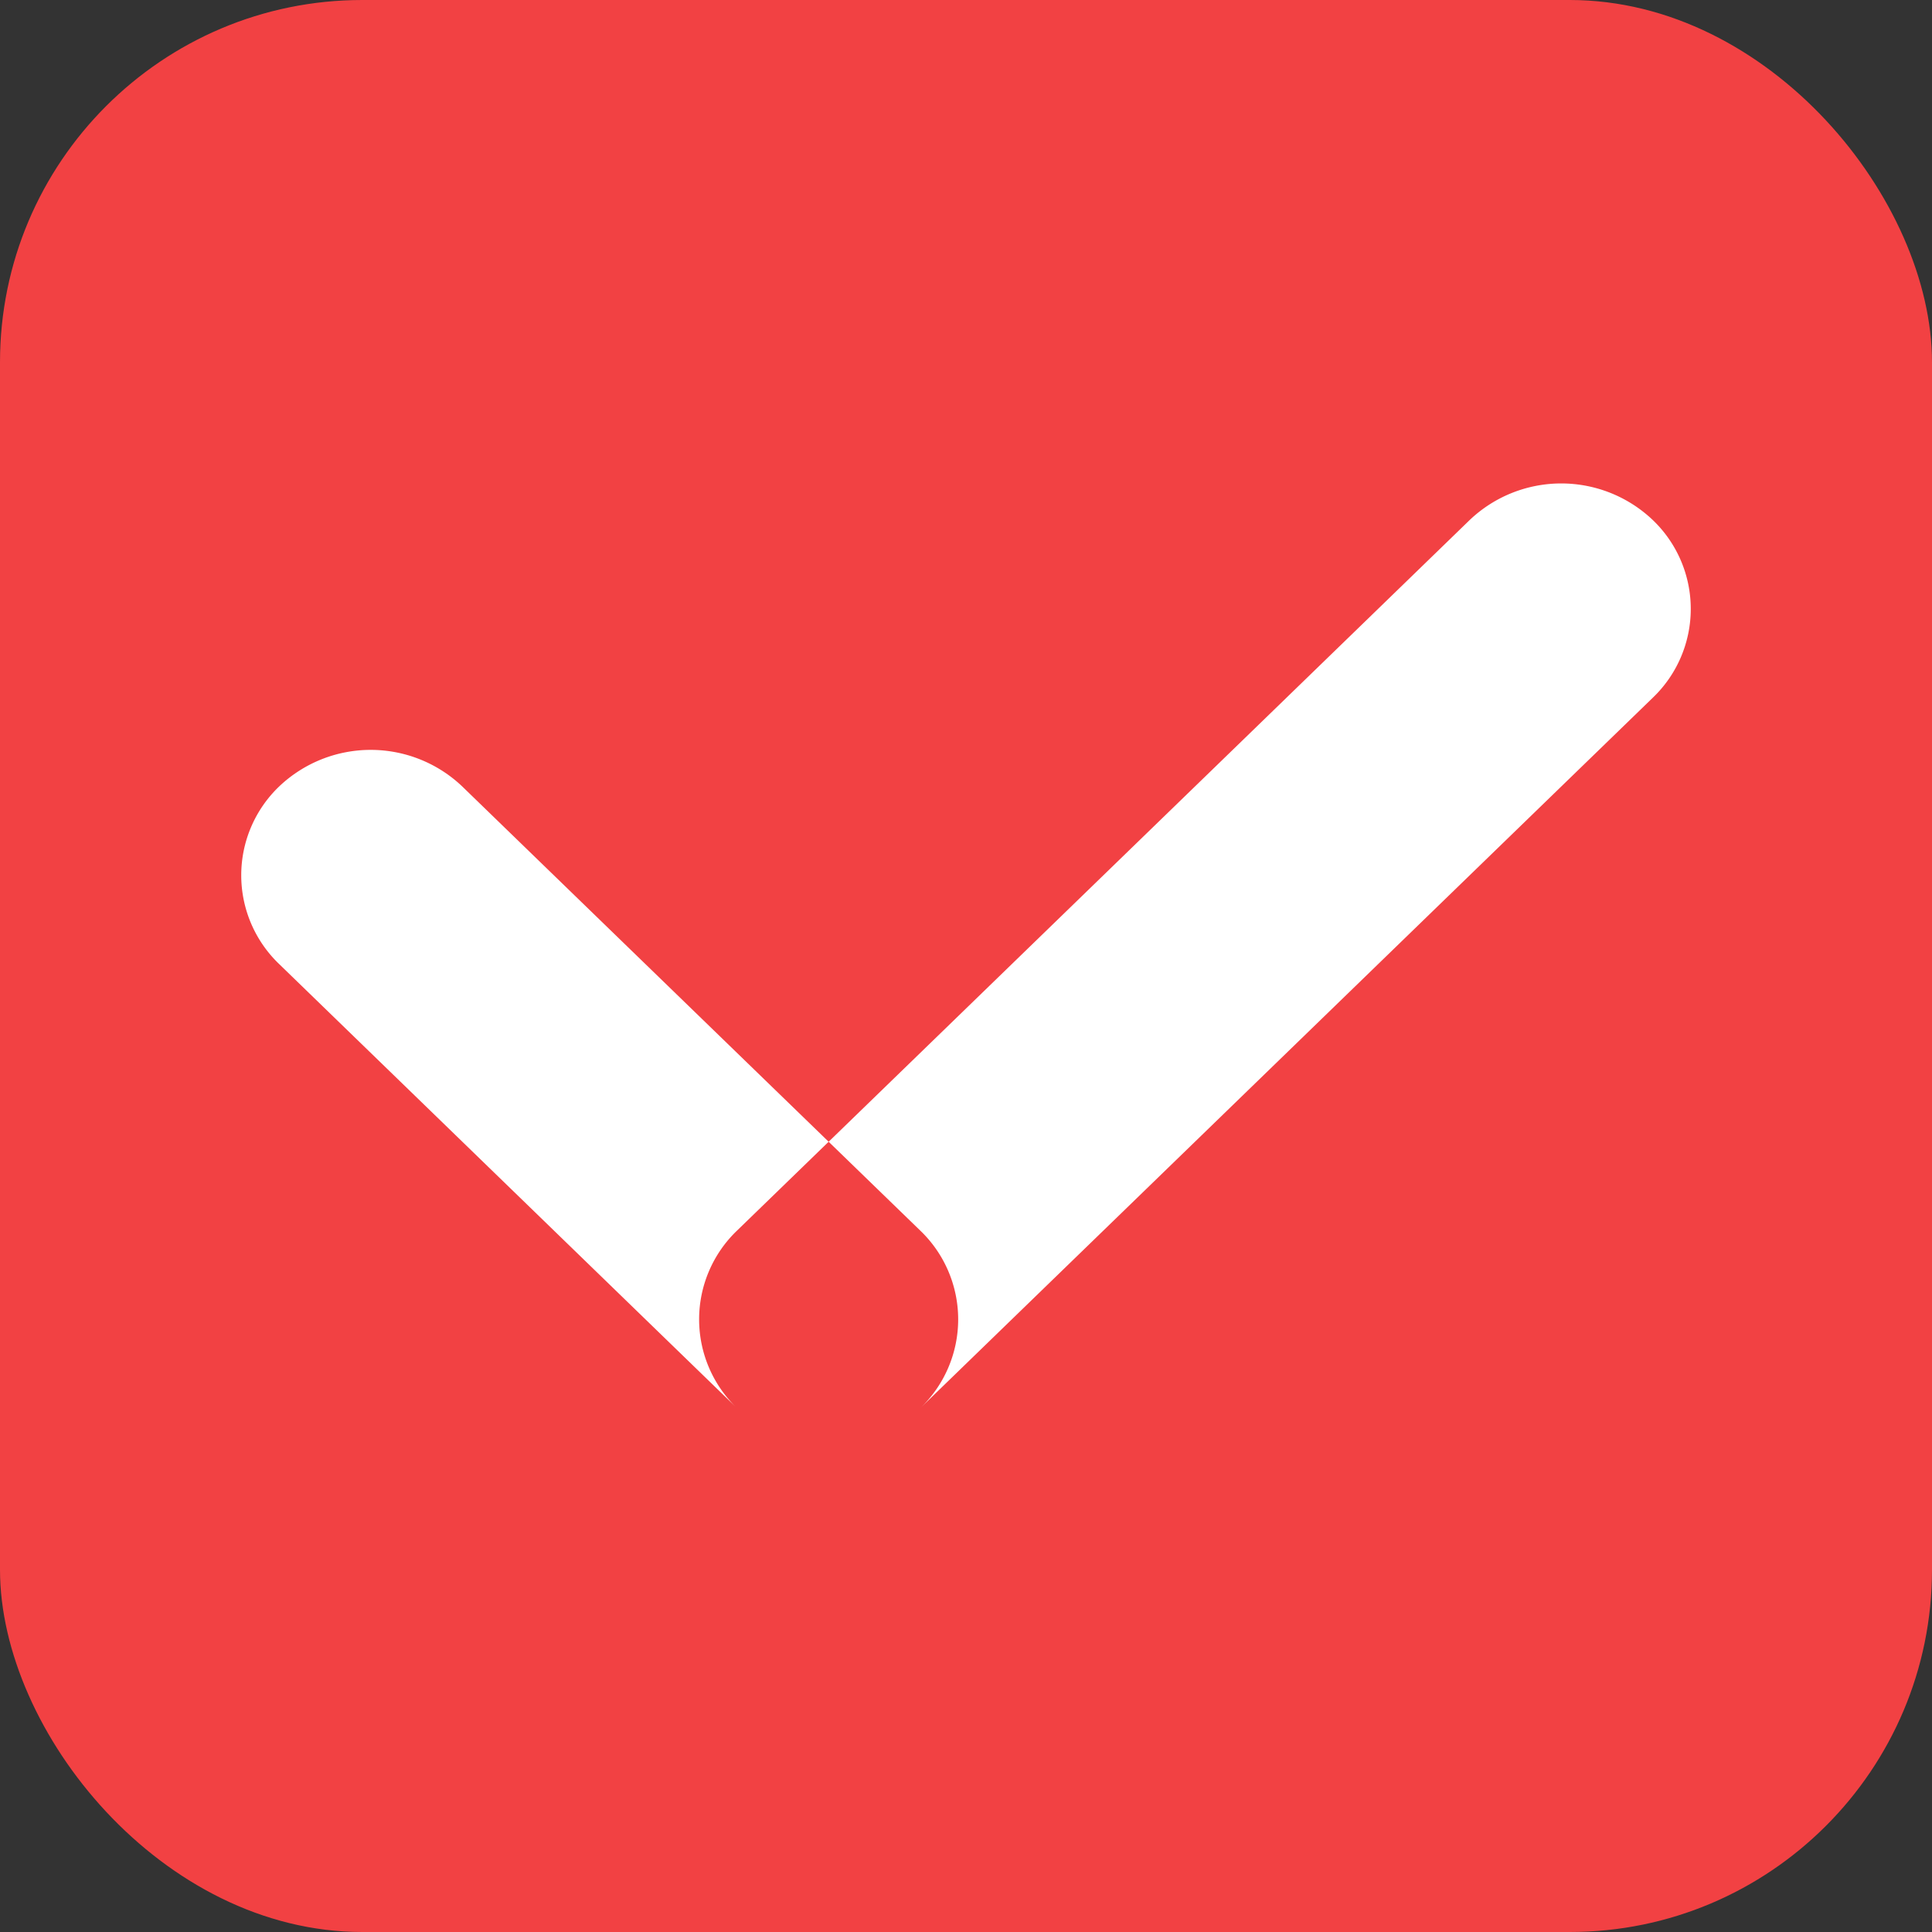 <svg id="ico28" xmlns="http://www.w3.org/2000/svg" width="16" height="16" viewBox="0 0 16 16">
  <rect x="0" y="0" width="16" height="16" fill="#333333" stroke="none"/>
<defs>
    <style>
      .cls-1 {
        fill: #f24143;
      }

      .cls-2 {
        fill: #fff;
        fill-rule: evenodd;
      }
    </style>
  </defs>
  <rect id="bg" class="cls-1" width="16" height="16" rx="3" ry="3"/>
  <path id="矩形_9" data-name="矩形 9" class="cls-2" d="M634.828,591.513l3.793,3.678a1.018,1.018,0,0,1,0,1.471,1.1,1.1,0,0,1-1.517,0l-3.792-3.678a1.018,1.018,0,0,1,0-1.471A1.1,1.1,0,0,1,634.828,591.513Zm9.86-2.206a1.018,1.018,0,0,1,0,1.471l-6.067,5.884a1.1,1.1,0,0,1-1.517,0,1.018,1.018,0,0,1,0-1.471l6.067-5.884A1.1,1.1,0,0,1,644.688,589.307Z" transform="translate(-631 -585)"/>
</svg>
